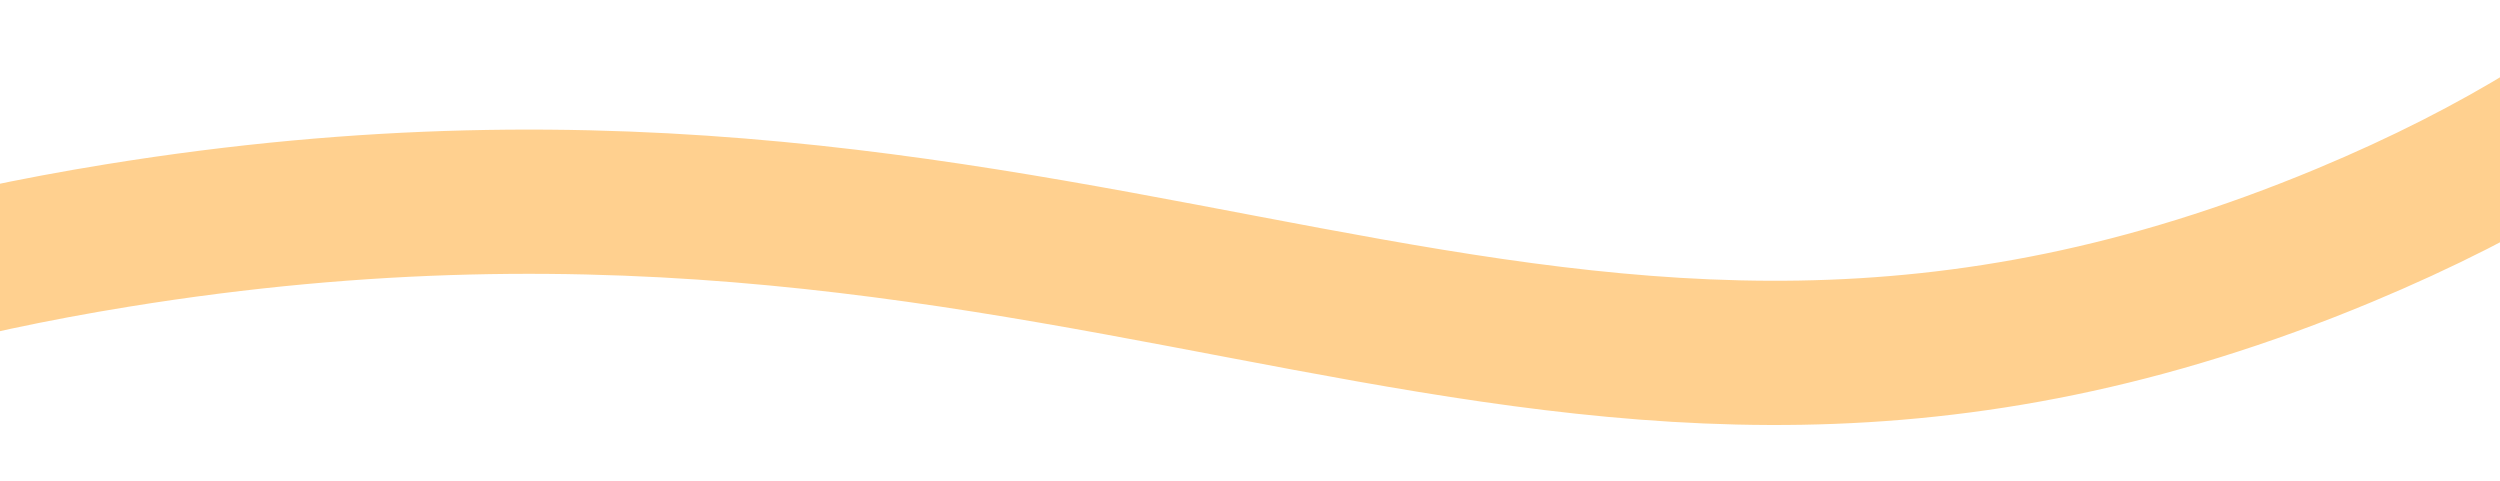 ﻿<?xml version="1.0" encoding="utf-8"?>
<svg version="1.1" xmlns:xlink="http://www.w3.org/1999/xlink" width="52px" height="10px" preserveAspectRatio="xMinYMid meet" viewBox="2410 793  52 8" xmlns="http://www.w3.org/2000/svg">
  <g transform="matrix(0 1 -1 0 3233 -1639 )">
    <path d="M 0 647.466  C 11.256 643.311  57.169 642.888  73.578 649.376  C 90.475 656.054  93.602 668.752  105.698 670.752  C 123.796 673.741  140.055 649.15  157.447 627.999  C 202.049 573.757  214.451 590.388  255.59 540.712  C 300.737 486.196  279.779 473.437  319.829 437.393  C 341.926 417.505  374.218 398.07  375.145 367.921  C 375.374 360.509  373.683 353.223  378.715 346.544  C 382.785 341.142  390.982 336.495  426.894 337.637  C 462.796 338.779  464.547 345.334  480.426 342.981  C 510.297 338.556  529.259 313.553  533.959 307.354  C 557.712 276.034  554.582 240.324  553.588 228.974  C 551.133 200.961  538.936 176.477  535.744 170.191  C 525.978 150.961  520.197 148.717  517.899 134.563  C 514.517 113.731  524.802 104.824  517.899 88.247  C 512.388 75.013  504.429 77.317  500.056 65.089  C 495.181 51.461  497.754 63.005  503.994 36.145  C 507.148 22.579  511.985 11.503  512.627 0.267  " stroke-width="3" stroke="#ffd08f" fill="none" transform="matrix(1 0 0 1 1918 686 )" />
  </g>
</svg>